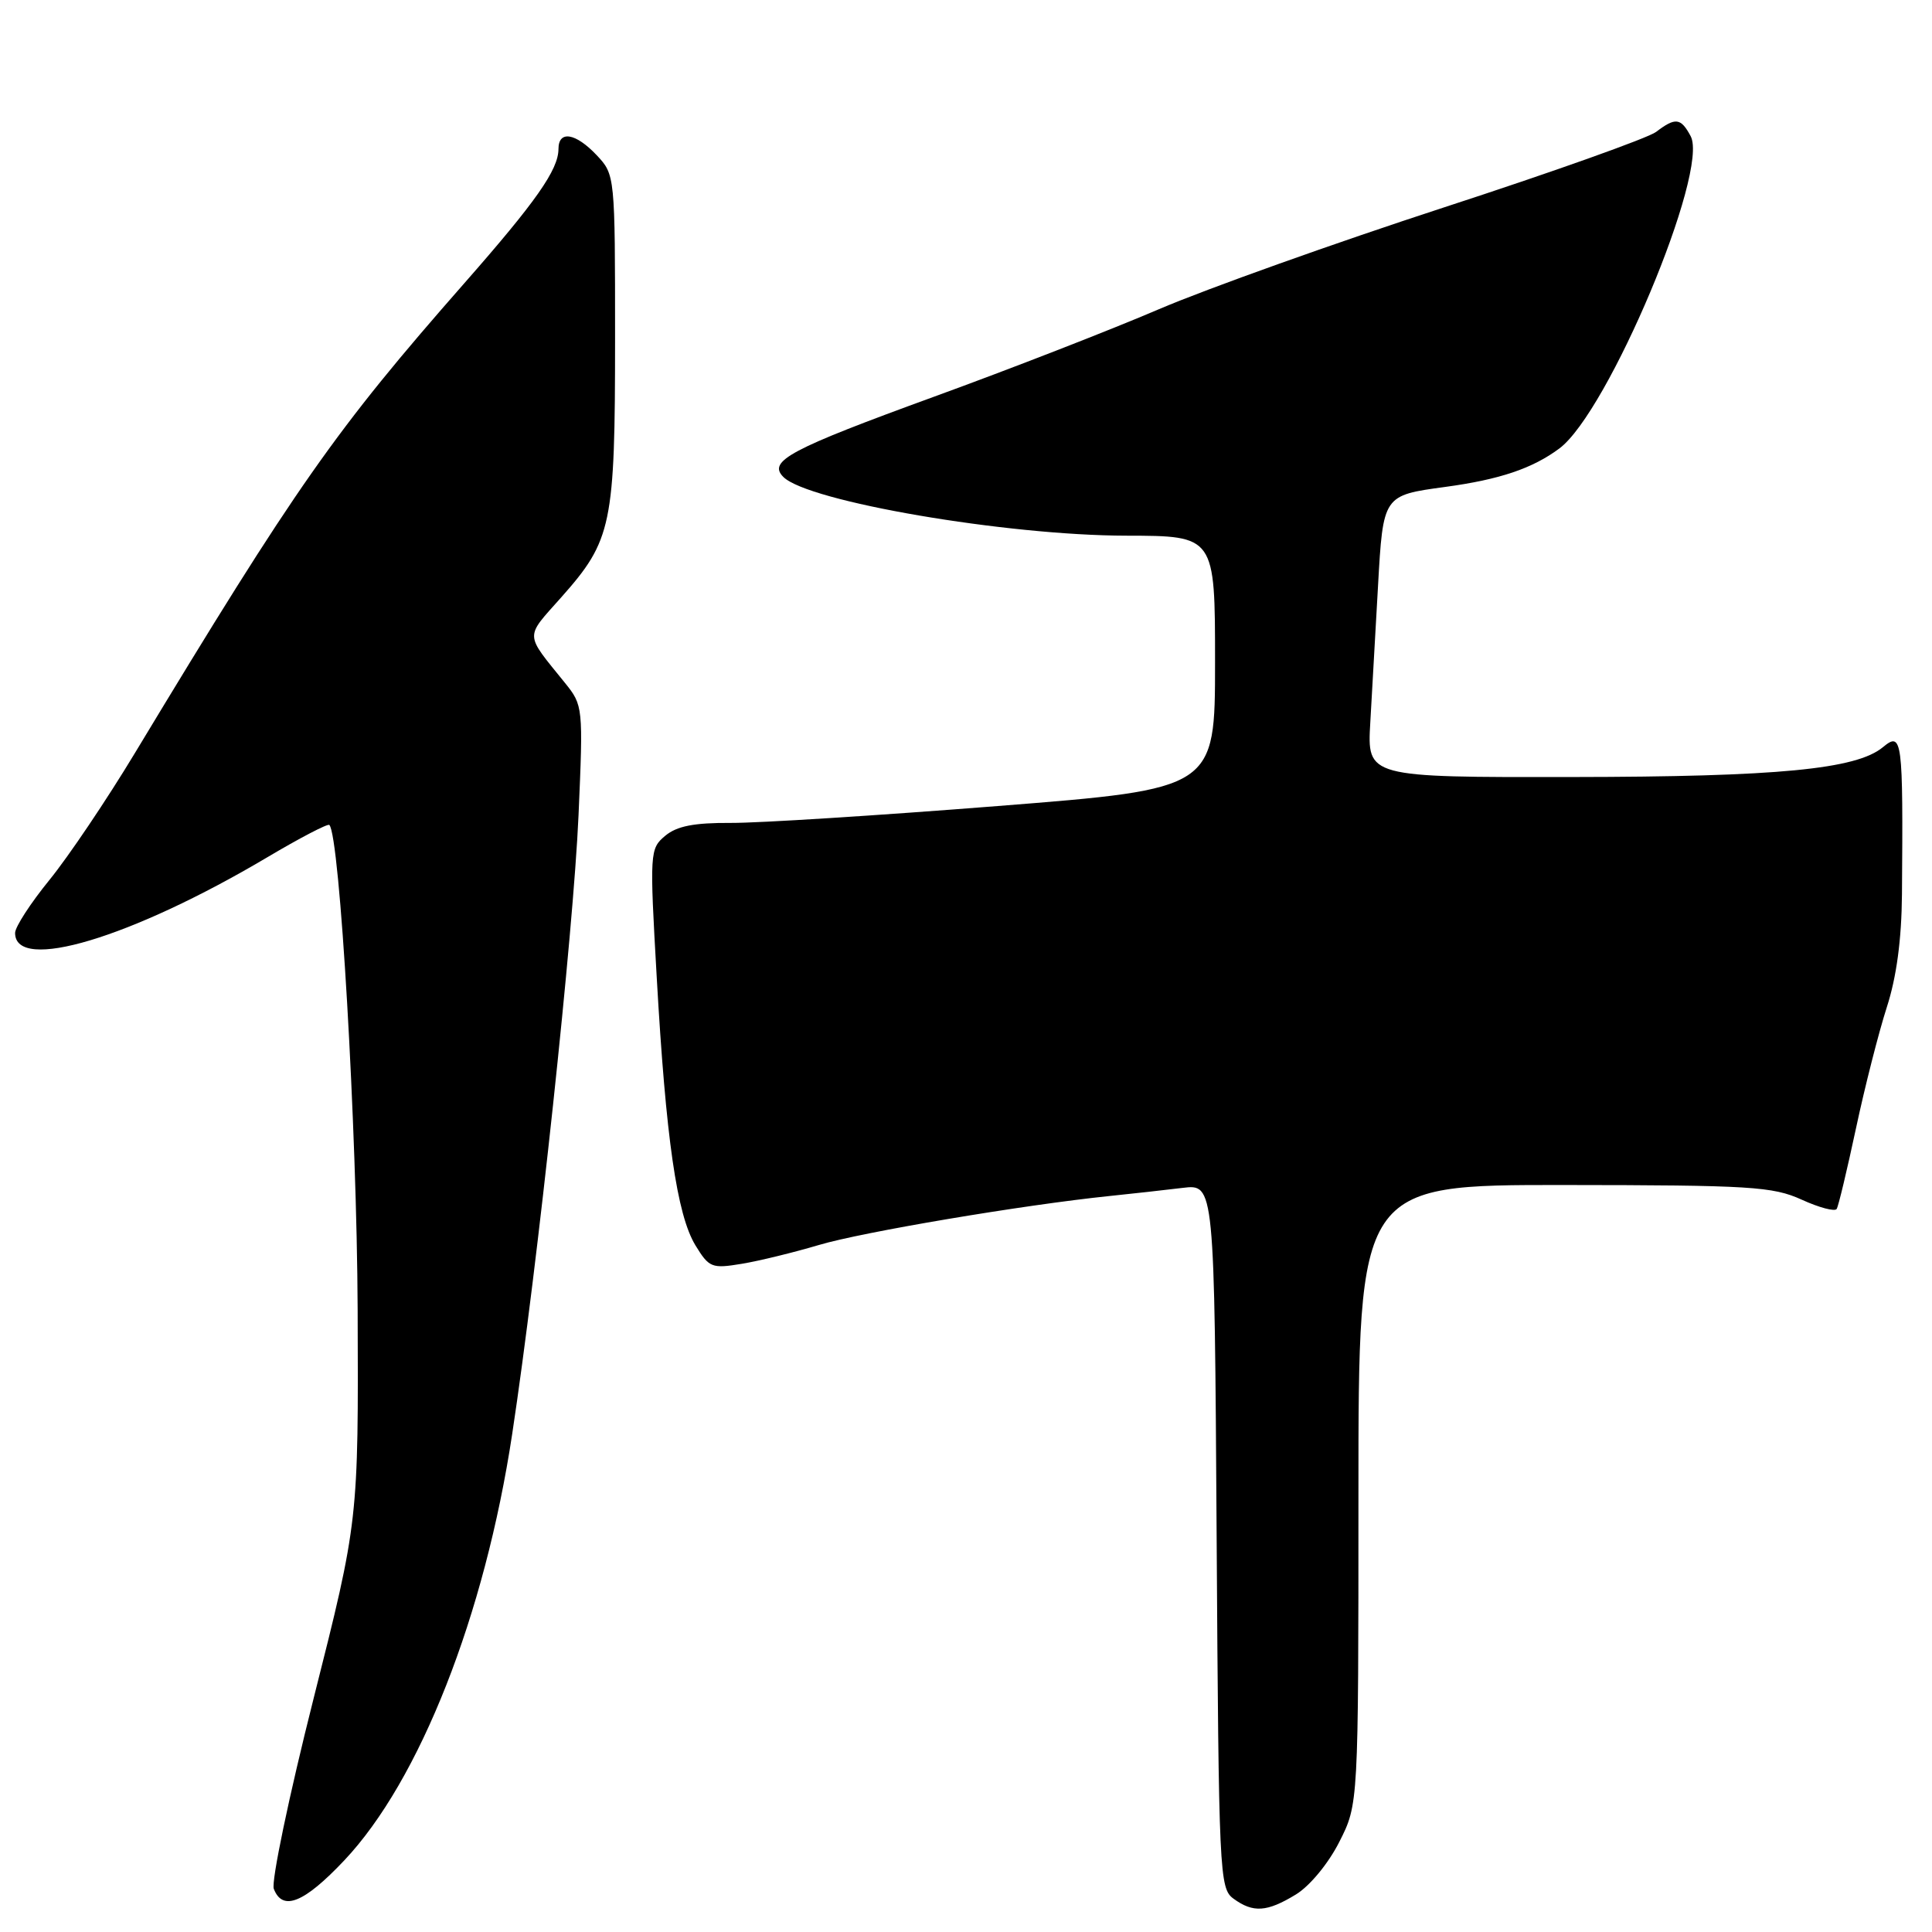 <?xml version="1.0" encoding="UTF-8" standalone="no"?>
<!DOCTYPE svg PUBLIC "-//W3C//DTD SVG 1.1//EN" "http://www.w3.org/Graphics/SVG/1.1/DTD/svg11.dtd" >
<svg xmlns="http://www.w3.org/2000/svg" xmlns:xlink="http://www.w3.org/1999/xlink" version="1.1" viewBox="0 0 256 256">
 <g >
 <path fill="currentColor"
d=" M 171.71 251.03 C 173.55 249.91 176.02 246.92 177.46 244.07 C 180.00 239.07 180.00 239.07 180.00 198.03 C 180.00 157.00 180.00 157.00 207.25 157.02 C 231.95 157.04 234.90 157.22 238.73 158.96 C 241.05 160.02 243.14 160.57 243.37 160.19 C 243.61 159.81 244.75 155.00 245.93 149.50 C 247.10 144.00 248.94 136.80 250.00 133.50 C 251.30 129.49 251.97 124.51 252.02 118.50 C 252.18 97.84 252.06 96.88 249.49 99.01 C 245.97 101.93 235.56 102.93 208.33 102.96 C 181.15 103.00 181.15 103.00 181.57 95.75 C 181.80 91.76 182.26 83.65 182.59 77.73 C 183.27 65.61 183.25 65.64 191.50 64.52 C 198.73 63.54 203.07 62.07 206.63 59.42 C 213.10 54.59 226.51 22.69 224.02 18.04 C 222.72 15.61 222.01 15.52 219.44 17.48 C 218.37 18.29 205.71 22.80 191.31 27.49 C 176.90 32.19 159.93 38.25 153.59 40.96 C 147.25 43.68 133.84 48.90 123.78 52.56 C 104.61 59.55 101.70 61.10 103.80 63.20 C 107.06 66.46 133.33 70.96 149.25 70.98 C 161.00 71.00 161.00 71.00 161.00 87.77 C 161.00 104.53 161.00 104.53 132.25 106.80 C 116.44 108.05 100.51 109.06 96.86 109.04 C 91.96 109.01 89.68 109.46 88.14 110.75 C 86.10 112.46 86.07 112.90 87.02 129.50 C 88.23 150.85 89.69 160.95 92.14 165.00 C 93.96 167.98 94.31 168.12 98.29 167.46 C 100.60 167.08 105.20 165.95 108.50 164.97 C 114.27 163.25 135.56 159.66 147.00 158.48 C 150.03 158.17 154.40 157.68 156.71 157.40 C 160.92 156.89 160.92 156.89 161.21 203.53 C 161.49 248.36 161.58 250.22 163.44 251.58 C 166.05 253.49 167.89 253.36 171.71 251.03 Z  M 45.61 246.52 C 55.60 235.95 64.24 214.03 67.87 190.00 C 71.24 167.76 75.98 123.49 76.66 108.00 C 77.28 93.71 77.26 93.46 74.87 90.50 C 69.47 83.81 69.51 84.62 74.35 79.17 C 81.09 71.58 81.50 69.62 81.50 44.83 C 81.50 23.27 81.49 23.15 79.08 20.58 C 76.27 17.60 74.00 17.23 74.00 19.75 C 73.99 22.49 71.03 26.71 61.55 37.50 C 44.39 57.04 39.32 64.26 17.89 99.76 C 14.16 105.95 9.05 113.53 6.55 116.60 C 4.05 119.67 2.00 122.83 2.00 123.62 C 2.00 128.90 17.37 124.29 35.39 113.61 C 39.72 111.04 43.44 109.10 43.64 109.31 C 45.03 110.69 47.29 149.53 47.39 173.50 C 47.50 201.50 47.50 201.50 41.56 225.03 C 38.29 237.98 35.92 249.34 36.28 250.28 C 37.44 253.30 40.29 252.15 45.61 246.52 Z "/>
</g>
</svg>